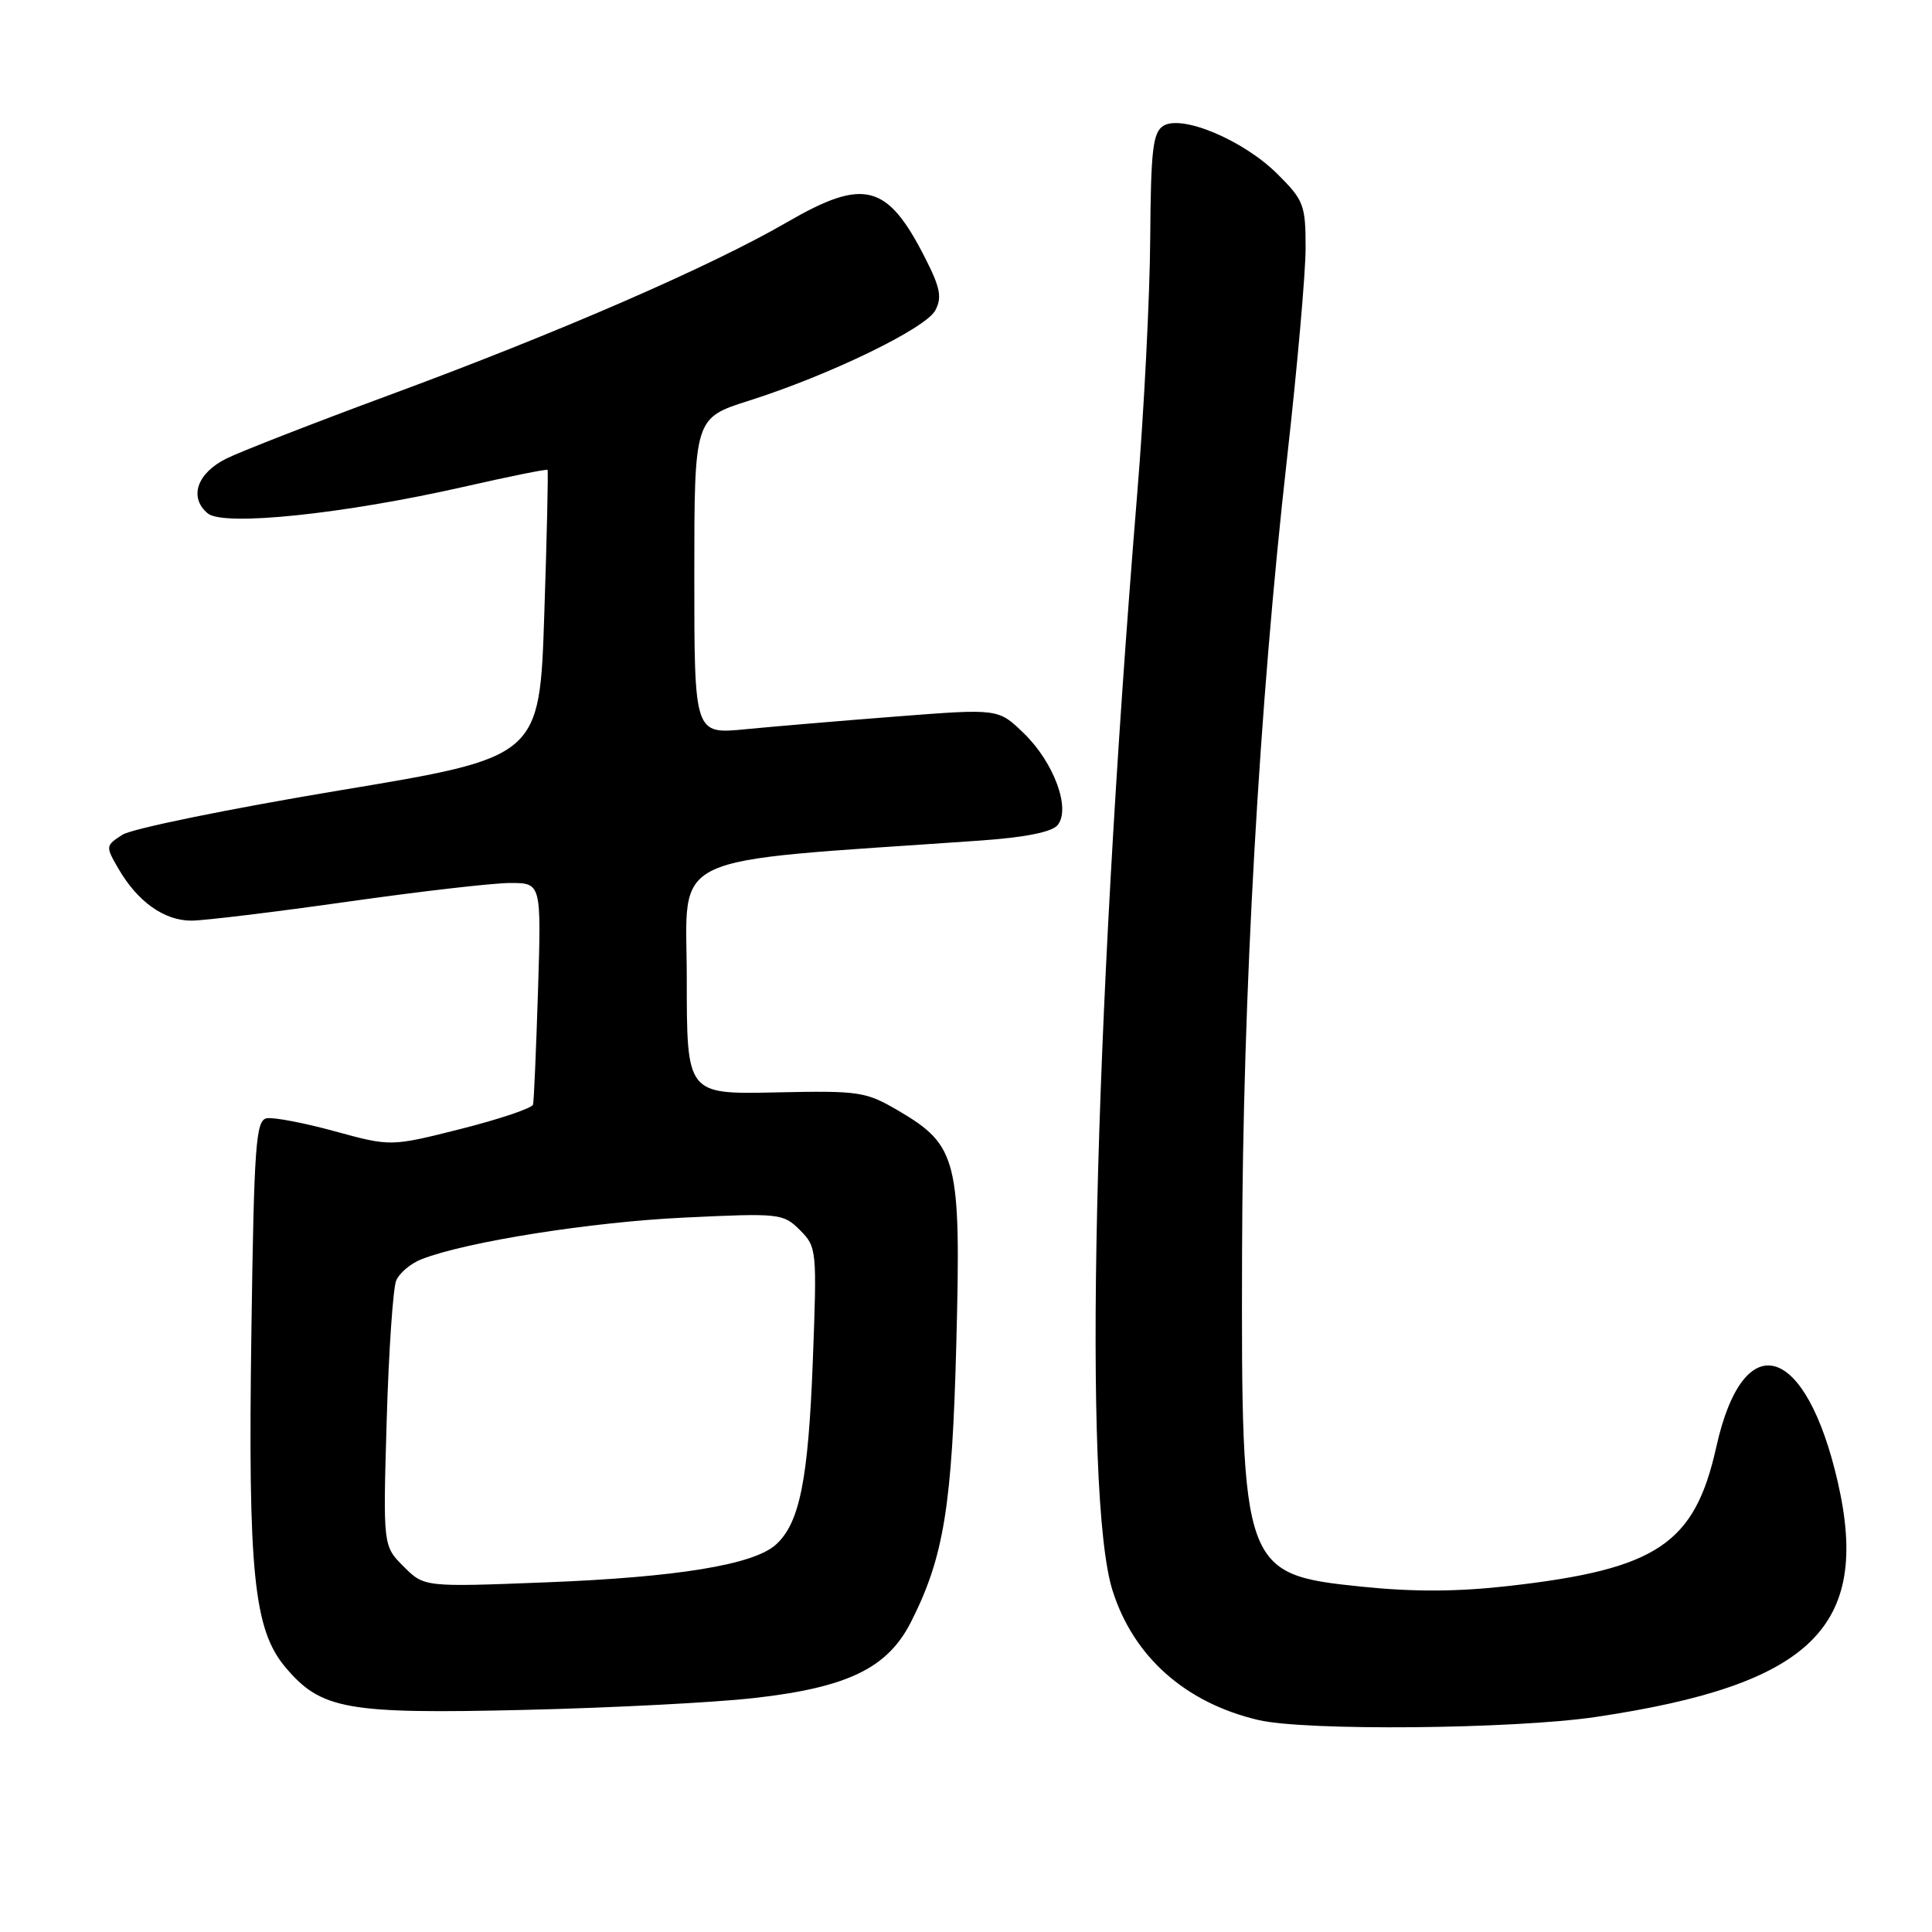 <?xml version="1.0" encoding="UTF-8" standalone="no"?>
<!DOCTYPE svg PUBLIC "-//W3C//DTD SVG 1.1//EN" "http://www.w3.org/Graphics/SVG/1.1/DTD/svg11.dtd" >
<svg xmlns="http://www.w3.org/2000/svg" xmlns:xlink="http://www.w3.org/1999/xlink" version="1.1" viewBox="0 0 256 256">
 <g >
 <path fill="currentColor"
d=" M 211.50 227.50 C 240.01 223.25 247.90 215.60 243.53 196.44 C 239.30 177.94 231.02 175.52 227.42 191.72 C 224.56 204.59 219.59 207.92 199.92 210.15 C 193.15 210.92 187.29 210.95 180.42 210.24 C 164.67 208.62 164.47 208.06 164.58 166.00 C 164.67 131.91 166.85 93.40 170.54 60.72 C 171.89 48.73 173.00 36.19 173.00 32.85 C 173.00 27.15 172.76 26.53 169.25 23.04 C 164.74 18.56 156.59 15.14 154.14 16.68 C 152.76 17.56 152.49 19.88 152.41 31.61 C 152.36 39.25 151.59 54.50 150.68 65.50 C 144.85 136.75 143.46 198.27 147.42 210.76 C 150.20 219.54 157.06 225.63 166.73 227.91 C 172.96 229.38 200.60 229.12 211.50 227.50 Z  M 100.00 224.99 C 112.33 223.59 117.60 221.03 120.69 214.96 C 125.07 206.33 126.16 199.62 126.72 177.92 C 127.35 153.76 126.86 151.77 119.12 147.22 C 114.71 144.63 113.96 144.51 102.75 144.75 C 91.00 145.00 91.00 145.00 91.00 129.65 C 91.00 112.69 87.50 114.34 129.73 111.39 C 135.77 110.97 139.37 110.26 140.13 109.34 C 141.92 107.19 139.66 101.04 135.67 97.17 C 132.29 93.89 132.29 93.89 118.90 94.93 C 111.53 95.50 102.46 96.27 98.75 96.63 C 92.00 97.29 92.00 97.29 92.00 76.34 C 92.00 55.39 92.00 55.39 99.25 53.09 C 109.88 49.72 122.65 43.53 123.93 41.13 C 124.84 39.43 124.59 38.13 122.63 34.27 C 117.59 24.32 114.53 23.51 104.31 29.43 C 94.15 35.32 74.00 44.08 51.50 52.38 C 41.60 56.04 31.93 59.81 30.00 60.76 C 26.09 62.70 25.00 65.92 27.53 68.03 C 29.63 69.77 45.50 68.12 61.43 64.51 C 67.44 63.14 72.45 62.13 72.55 62.26 C 72.66 62.39 72.47 71.01 72.12 81.41 C 71.50 100.33 71.50 100.33 45.00 104.73 C 30.42 107.16 17.47 109.80 16.22 110.61 C 13.97 112.06 13.97 112.14 15.72 115.15 C 18.26 119.51 21.78 122.00 25.38 121.99 C 27.10 121.98 36.37 120.85 45.99 119.49 C 55.61 118.12 65.34 117.00 67.60 117.00 C 71.73 117.00 71.73 117.00 71.29 131.25 C 71.04 139.09 70.75 145.89 70.63 146.36 C 70.52 146.83 66.23 148.28 61.10 149.58 C 51.78 151.93 51.78 151.93 44.36 149.90 C 40.28 148.78 36.22 148.01 35.33 148.18 C 33.90 148.46 33.66 151.70 33.31 176.50 C 32.85 208.38 33.62 215.94 37.82 220.92 C 42.55 226.53 45.91 227.13 69.50 226.57 C 81.05 226.30 94.78 225.59 100.00 224.99 Z  M 53.48 207.57 C 50.75 204.84 50.75 204.84 51.24 188.17 C 51.51 179.00 52.08 170.68 52.50 169.67 C 52.93 168.67 54.45 167.39 55.89 166.84 C 61.84 164.53 78.34 161.92 90.61 161.34 C 103.33 160.73 103.78 160.78 106.00 163.00 C 108.23 165.23 108.26 165.61 107.70 180.39 C 107.10 196.12 105.95 201.83 102.81 204.67 C 99.87 207.33 89.78 208.99 72.35 209.67 C 56.21 210.30 56.21 210.30 53.48 207.57 Z "/>
</g>
</svg>